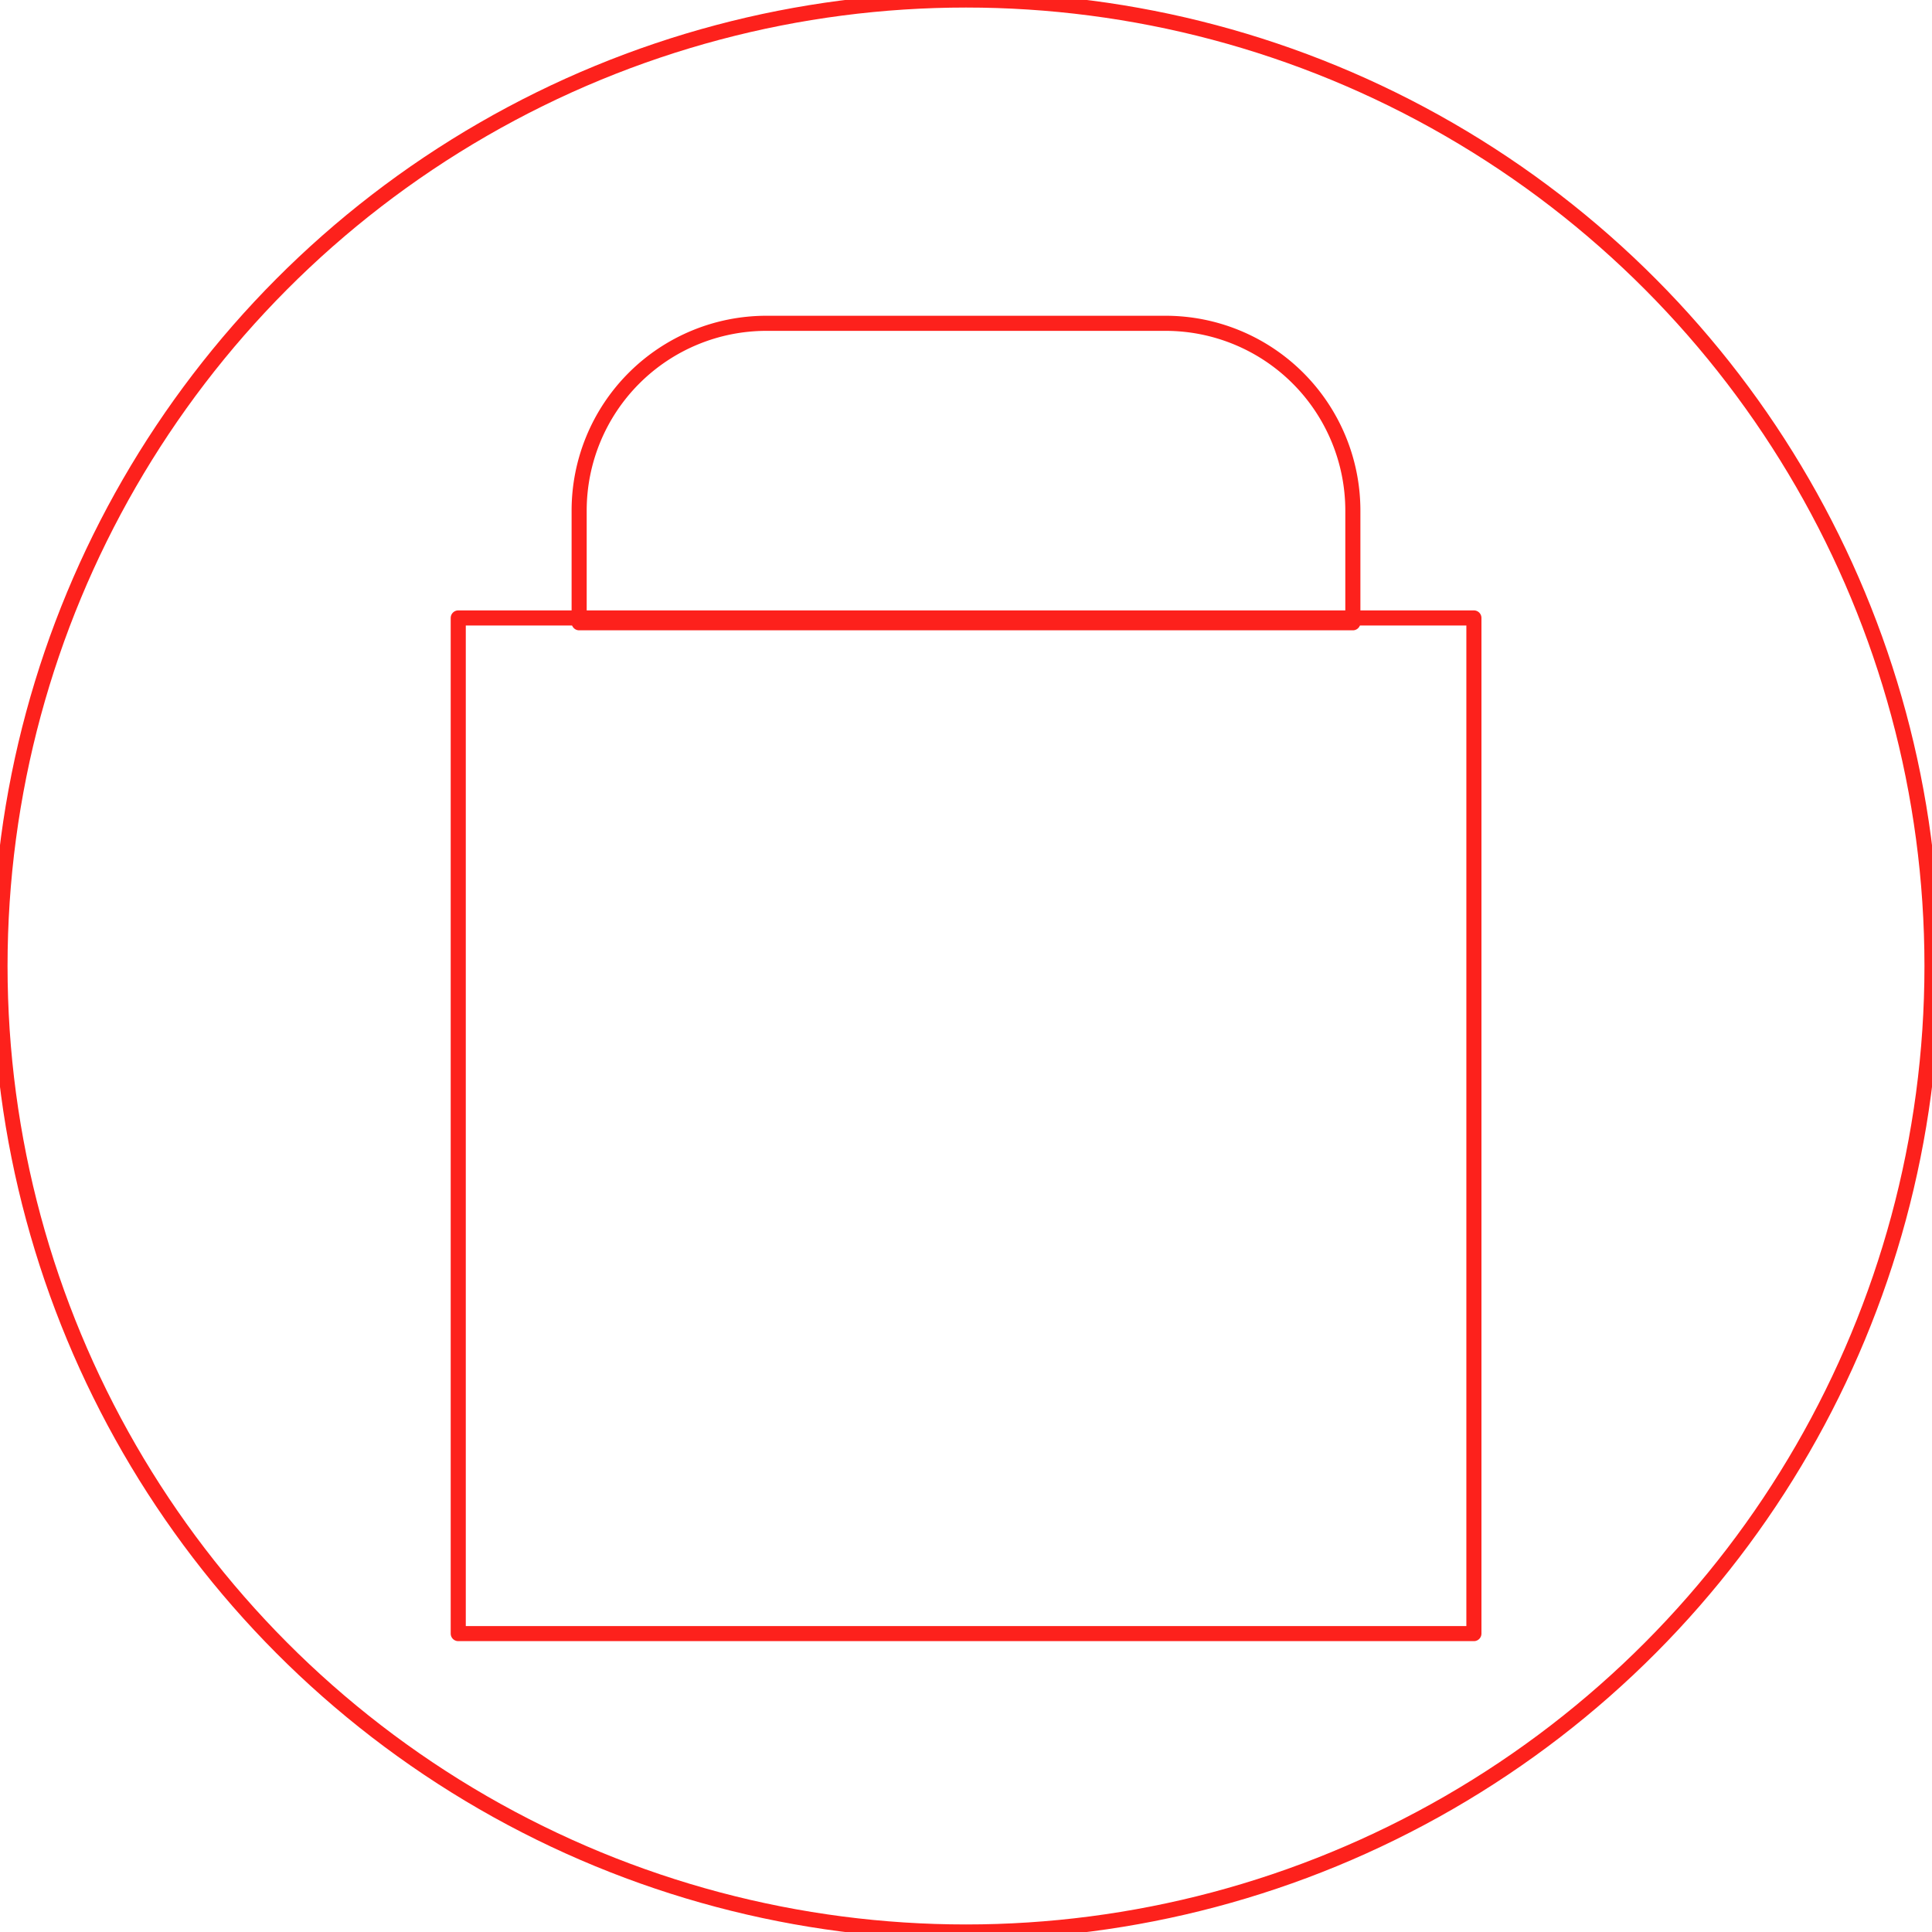 <svg id="图层_2" data-name="图层 2" xmlns="http://www.w3.org/2000/svg" viewBox="0 0 128 128"><defs><style>.cls-1,.cls-3{fill:none;}.cls-1,.cls-2,.cls-3{stroke:#fd211c;stroke-linejoin:round;}.cls-2{fill:#fd211c;}.cls-3{fill-rule:evenodd;}.cls-4{opacity:0.16;}</style></defs><title>g</title><g id="运行水电厂"><circle class="cls-1" cx="64" cy="64" r="64"/><rect class="cls-1" x="30.36" y="40.94" width="67.29" height="67.29"/><path class="cls-1" d="M77.22,21.42H50.78A12.41,12.41,0,0,0,38.37,33.83v7.43H89.63V33.83A12.41,12.41,0,0,0,77.22,21.42Z"/><g class="cls-1"></g></g></svg>